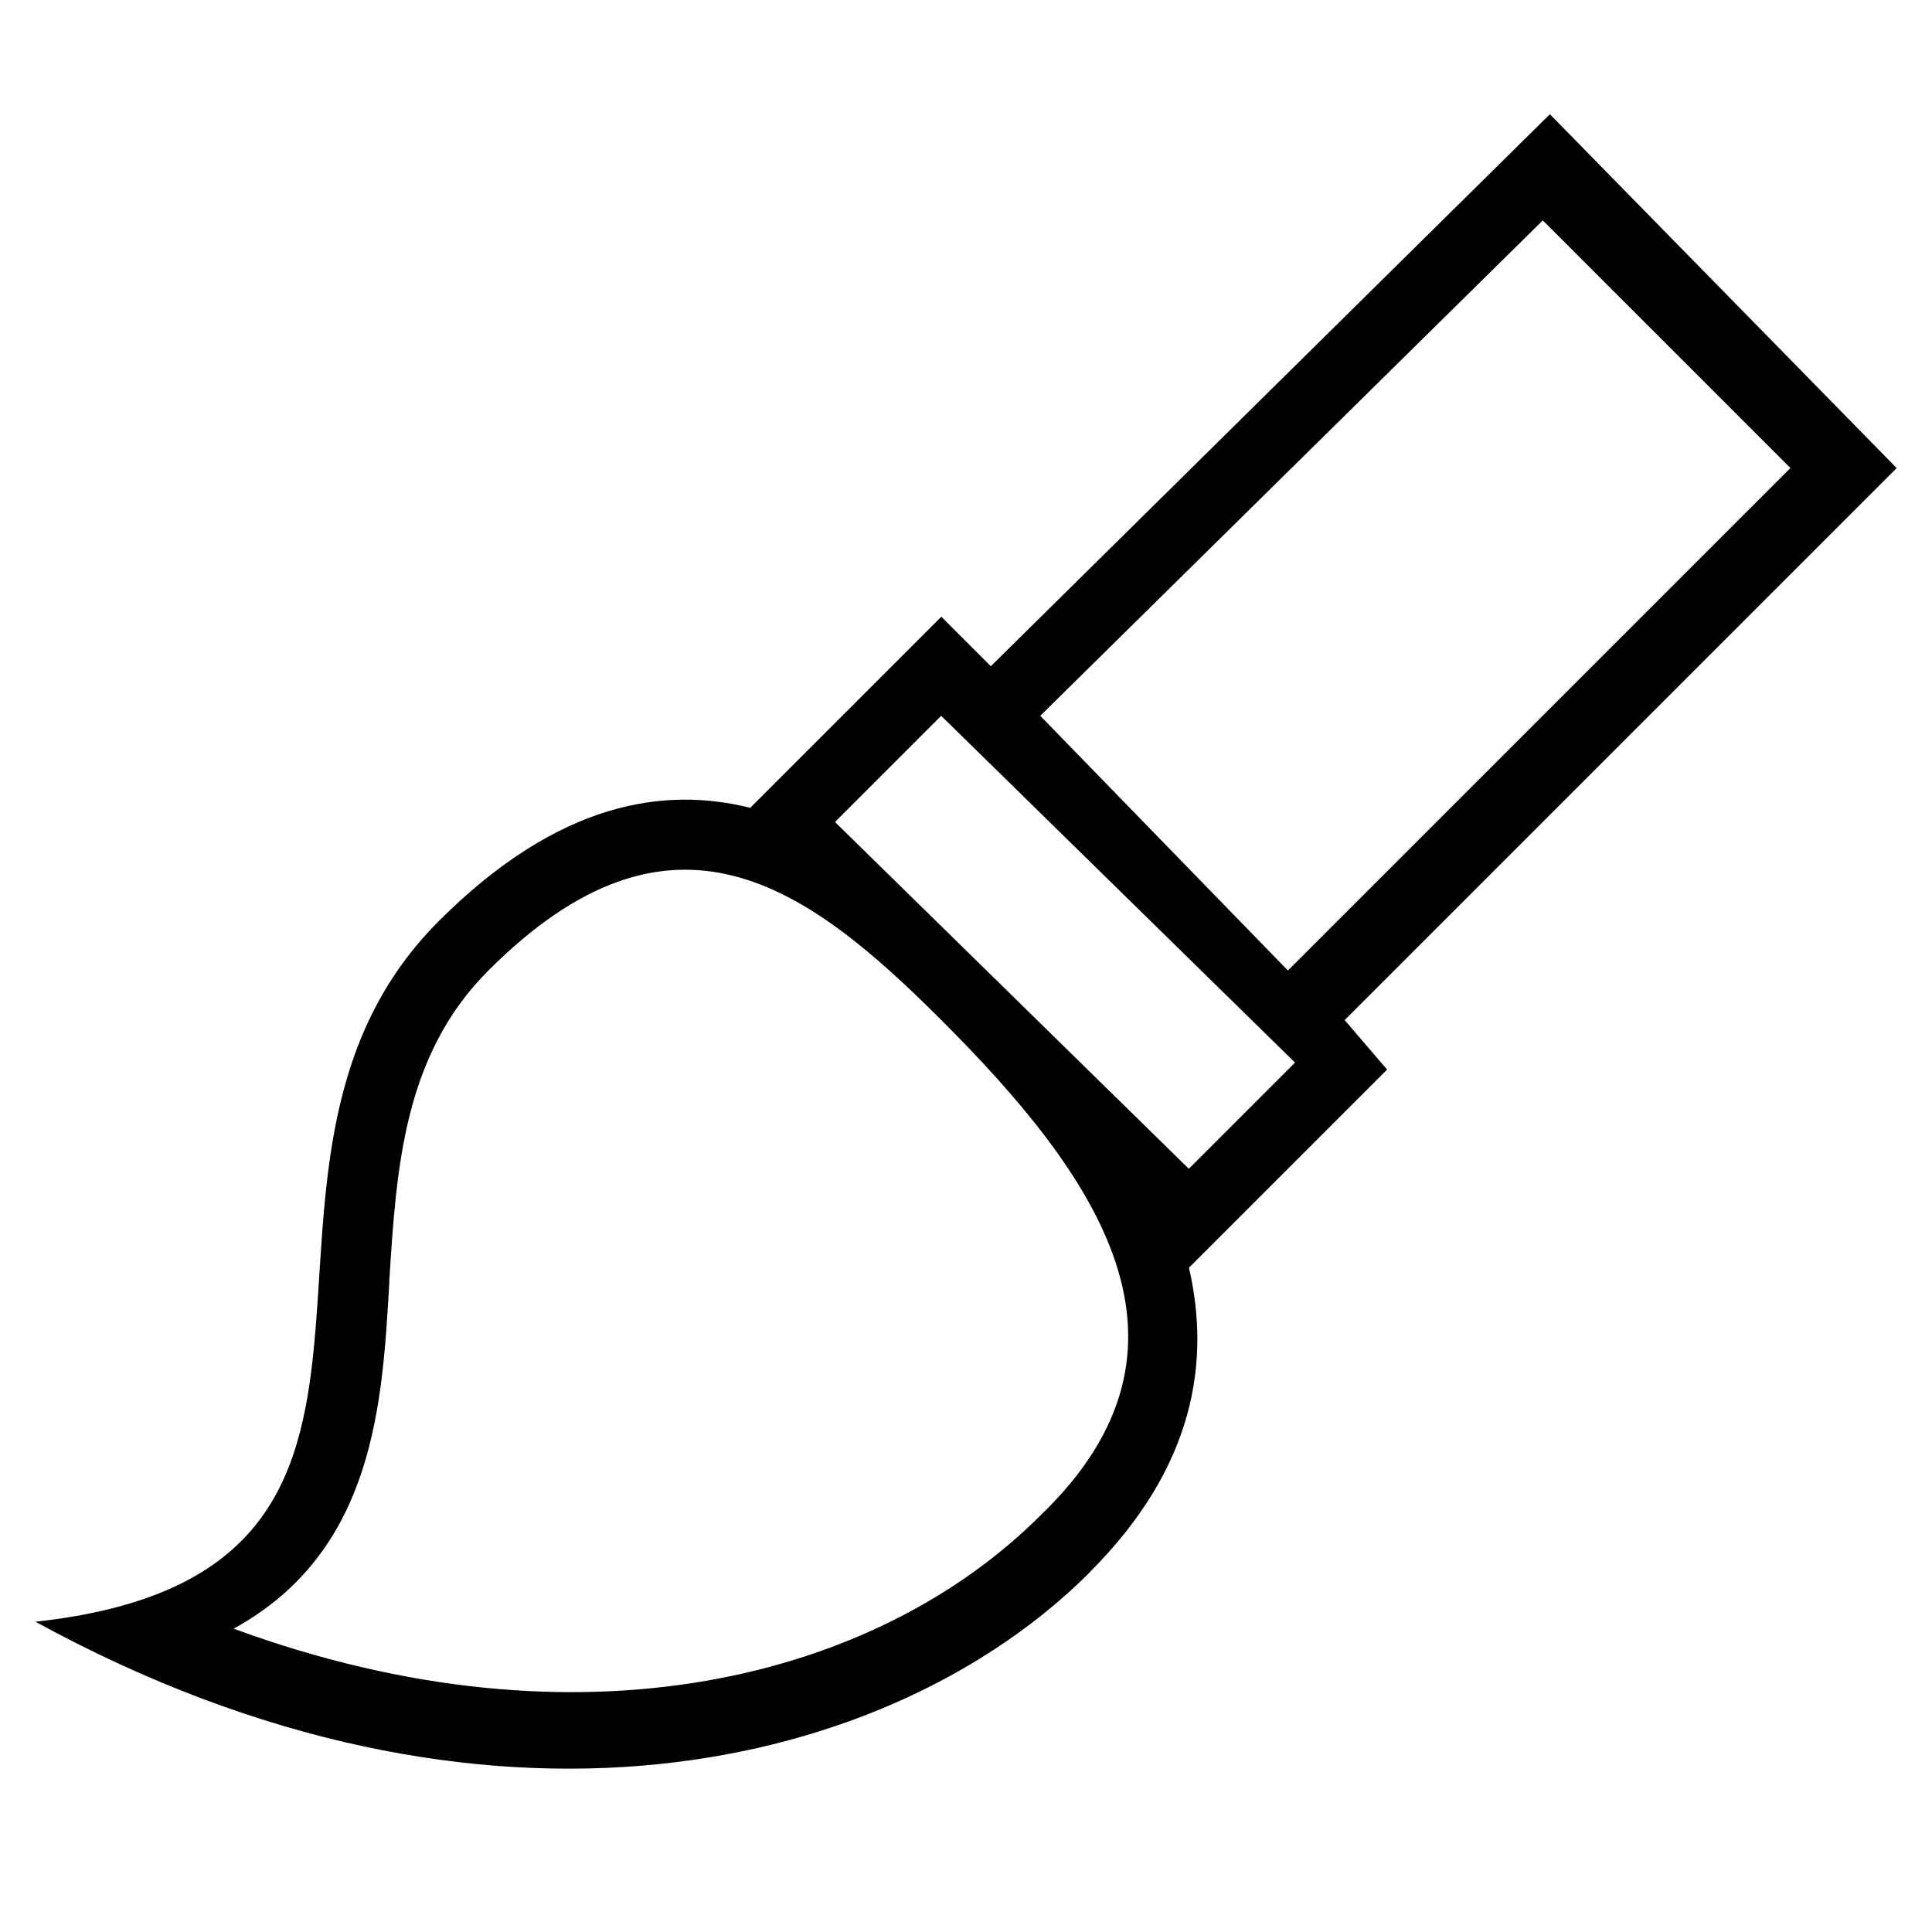 <!-- Generated by IcoMoon.io -->
<svg version="1.1" xmlns="http://www.w3.org/2000/svg" width="32" height="32" viewBox="0 0 32 32">
<title>LineColor</title>
<path d="M18.051 26.039c1.759-1.759 1.993-3.516 1.642-5.041v0l3.282-3.282-0.703-0.82 9.143-9.143-5.744-5.861-9.26 9.143-0.82-0.82-3.165 3.165c-1.406-0.351-3.165-0.117-5.158 1.876-4.102 4.102 0.82 10.784-6.681 11.605 7.502 4.102 14.184 2.462 17.465-0.82zM25.553 3.65l4.102 4.102-8.323 8.323-4.102-4.219 8.323-8.205zM15.589 11.856l5.861 5.744-1.759 1.759-5.861-5.744 1.759-1.759zM6.447 21.233c0.117-1.876 0.234-3.751 1.642-5.158 3.048-3.048 5.275-1.406 7.502 0.82v0c2.579 2.579 4.572 5.392 1.642 8.205-2.696 2.696-7.62 3.985-13.363 1.876 2.345-1.289 2.462-3.751 2.579-5.744z"></path>
</svg>
